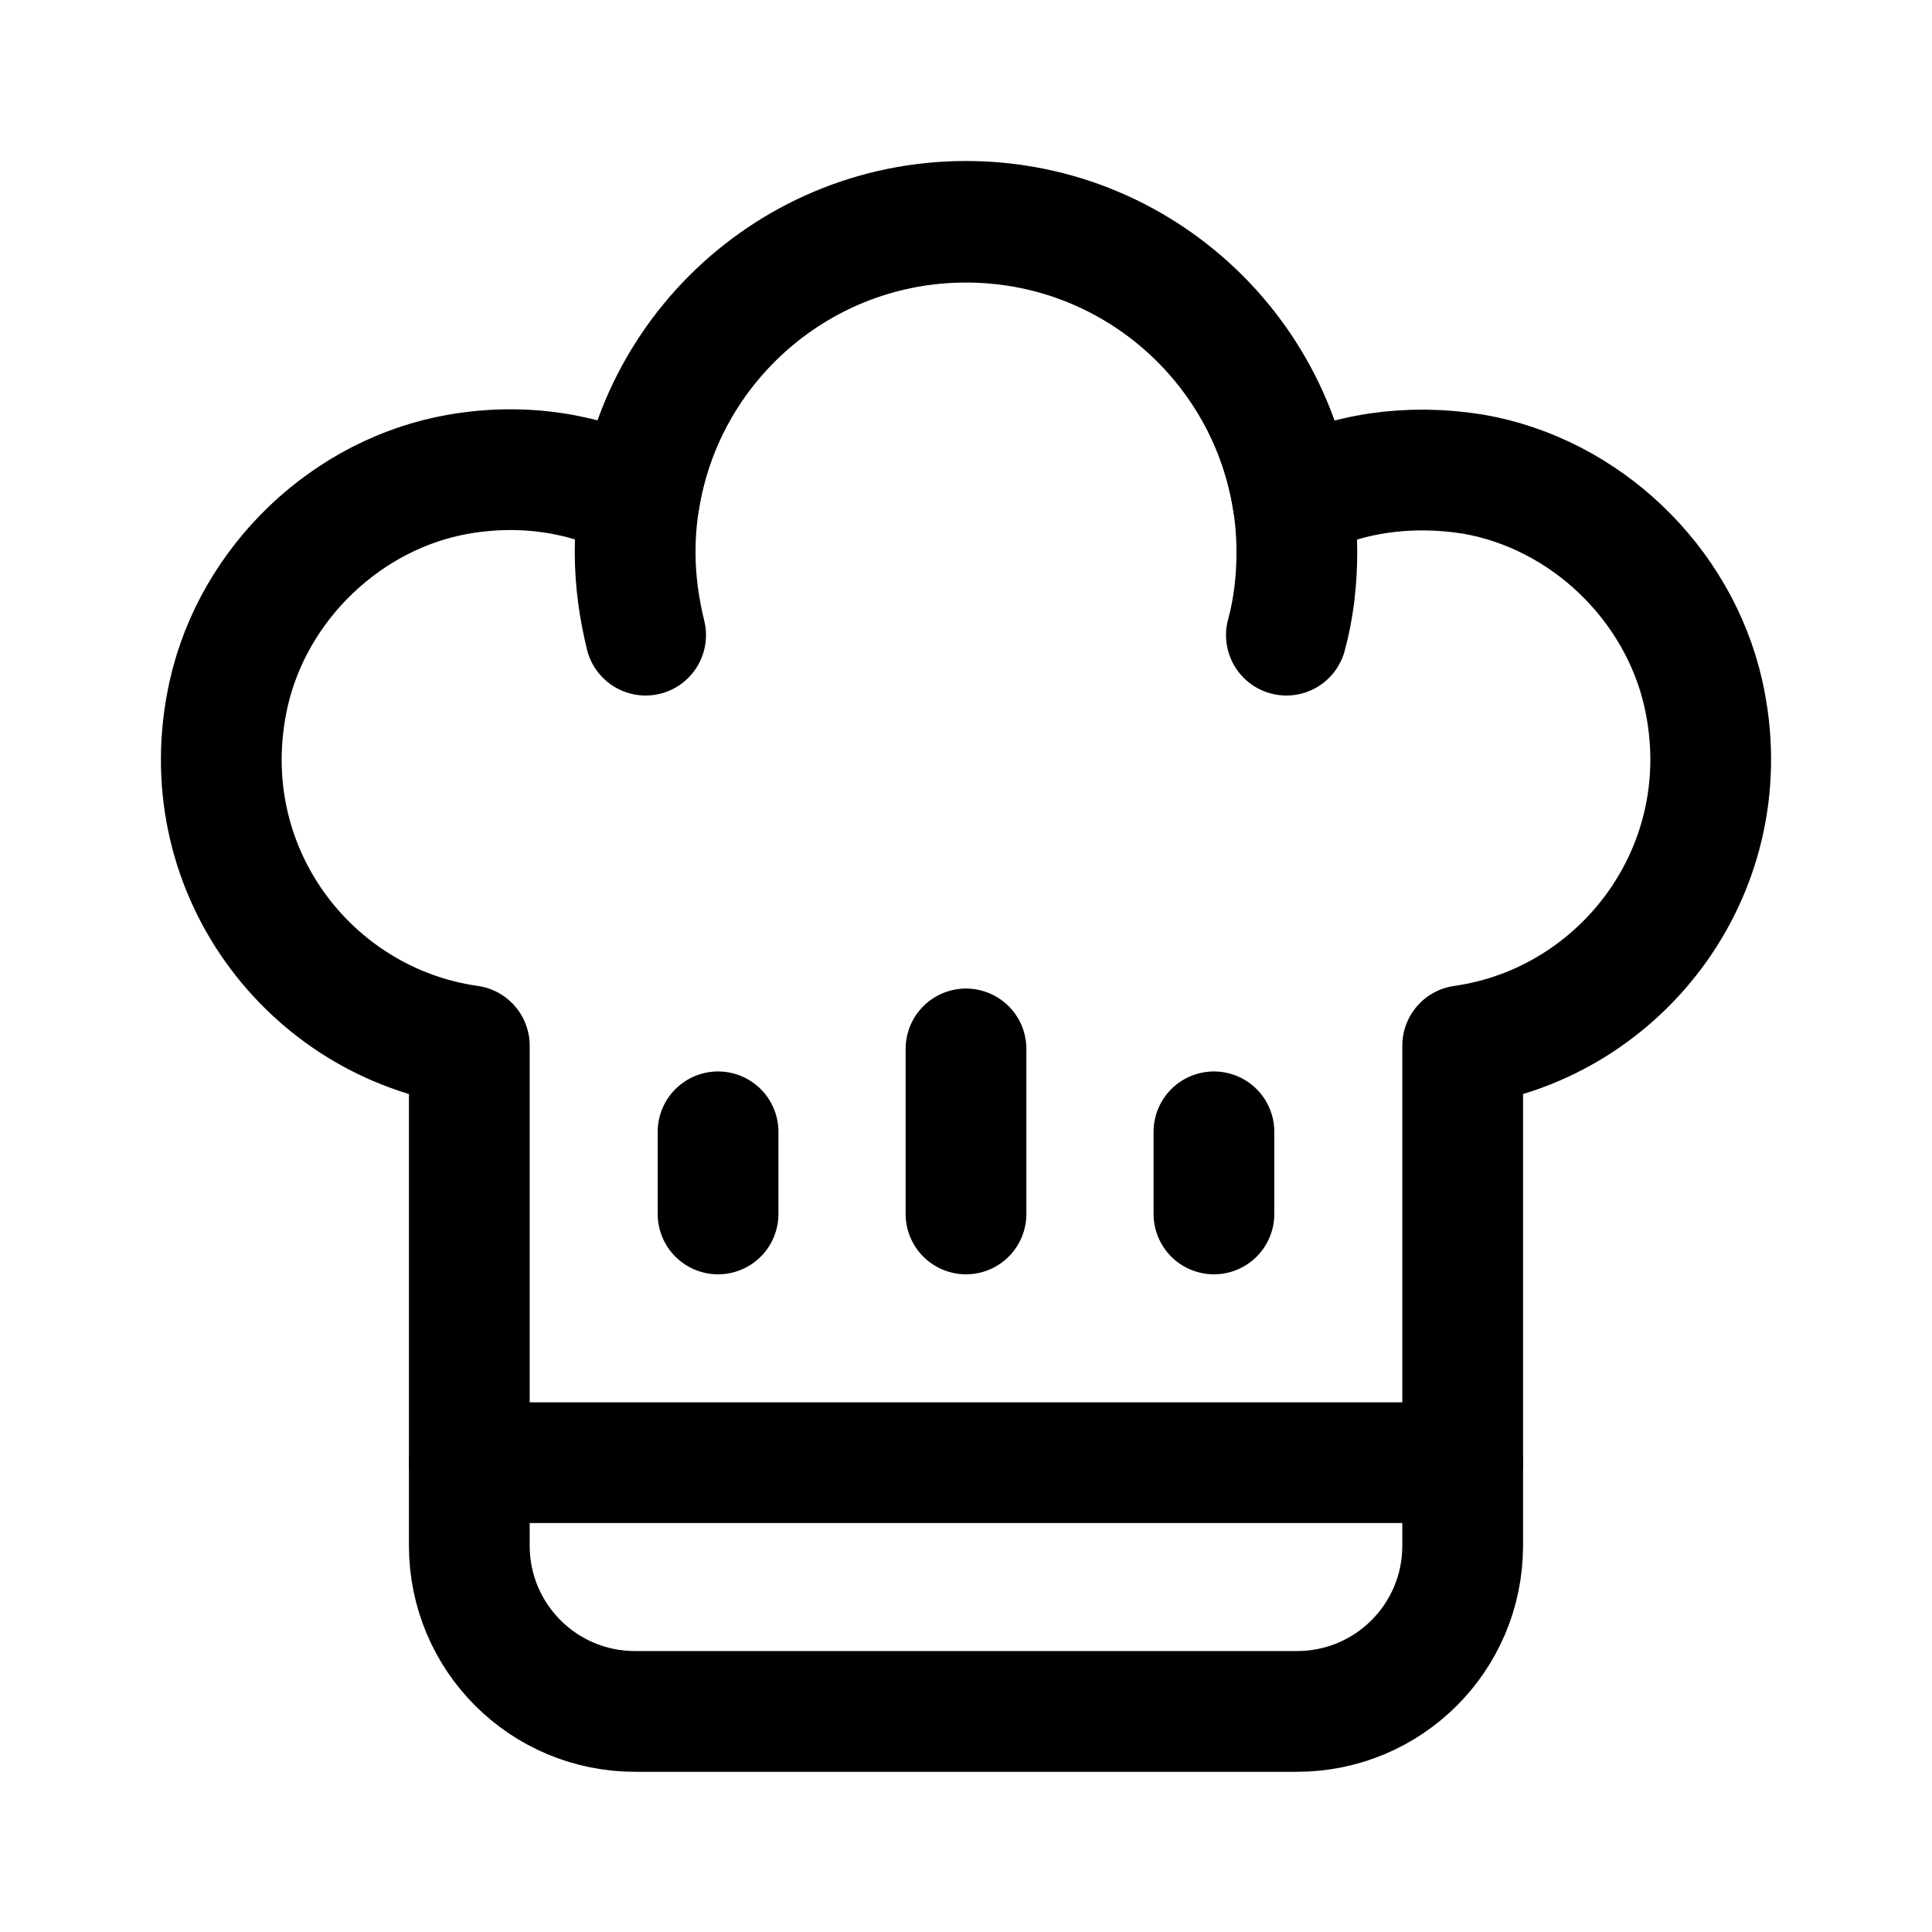 <svg width="24" height="24" viewBox="0 0 24 24" fill="none" xmlns="http://www.w3.org/2000/svg">
<path d="M21.16 8.62C21.64 10.77 20.16 12.71 18.17 12.99V19.2C18.17 20.34 17.25 21.26 16.11 21.26H7.89C6.75 21.26 5.83 20.34 5.83 19.2V12.99C3.84 12.71 2.36 10.78 2.84 8.62C3.15 7.24 4.31 6.13 5.7 5.89C6.51 5.75 7.29 5.88 7.94 6.22C8.25 4.26 9.95 2.76 12 2.76C14.05 2.76 15.75 4.26 16.06 6.22C16.71 5.88 17.49 5.76 18.3 5.89C19.69 6.13 20.85 7.24 21.16 8.62Z" stroke="black" stroke-width="1.5" stroke-linecap="round" stroke-linejoin="round"/>
<path d="M8.02 7.89C7.94 7.56 7.89 7.22 7.89 6.86C7.89 4.59 9.73 2.75 12 2.75C14.27 2.75 16.11 4.59 16.11 6.86C16.11 7.21 16.07 7.56 15.98 7.89" stroke="black" stroke-width="1.5" stroke-linecap="round" stroke-linejoin="round"/>
<path d="M5.83 18.17H18.17" stroke="black" stroke-width="1.5" stroke-linecap="round" stroke-linejoin="round"/>
<path d="M12 13.03V15.08" stroke="black" stroke-width="1.5" stroke-linecap="round" stroke-linejoin="round"/>
<path d="M15.08 14.06V15.08" stroke="black" stroke-width="1.5" stroke-linecap="round" stroke-linejoin="round"/>
<path d="M8.92 14.06V15.08" stroke="black" stroke-width="1.5" stroke-linecap="round" stroke-linejoin="round"/>
</svg>
